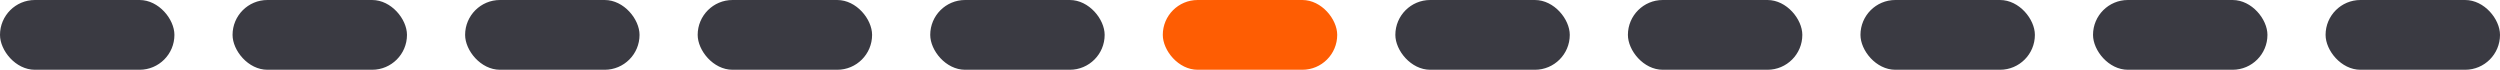 <svg width="215" height="6" viewBox="0 0 215 6" fill="none" xmlns="http://www.w3.org/2000/svg">
<rect x="100" width="15" height="6" rx="3" fill="#FE5D03"/>
<rect x="80" width="15" height="6" rx="3" fill="#3A3A42"/>
<rect x="60" width="15" height="6" rx="3" fill="#3A3A42"/>
<rect x="40" width="15" height="6" rx="3" fill="#3A3A42"/>
<rect x="20" width="15" height="6" rx="3" fill="#3A3A42"/>
<rect width="15" height="6" rx="3" fill="#3A3A42"/>
<rect x="120" width="15" height="6" rx="3" fill="#3A3A42"/>
<rect x="140" width="15" height="6" rx="3" fill="#3A3A42"/>
<rect x="160" width="15" height="6" rx="3" fill="#3A3A42"/>
<rect x="180" width="15" height="6" rx="3" fill="#3A3A42"/>
<rect x="200" width="15" height="6" rx="3" fill="#3A3A42"/>
</svg>
